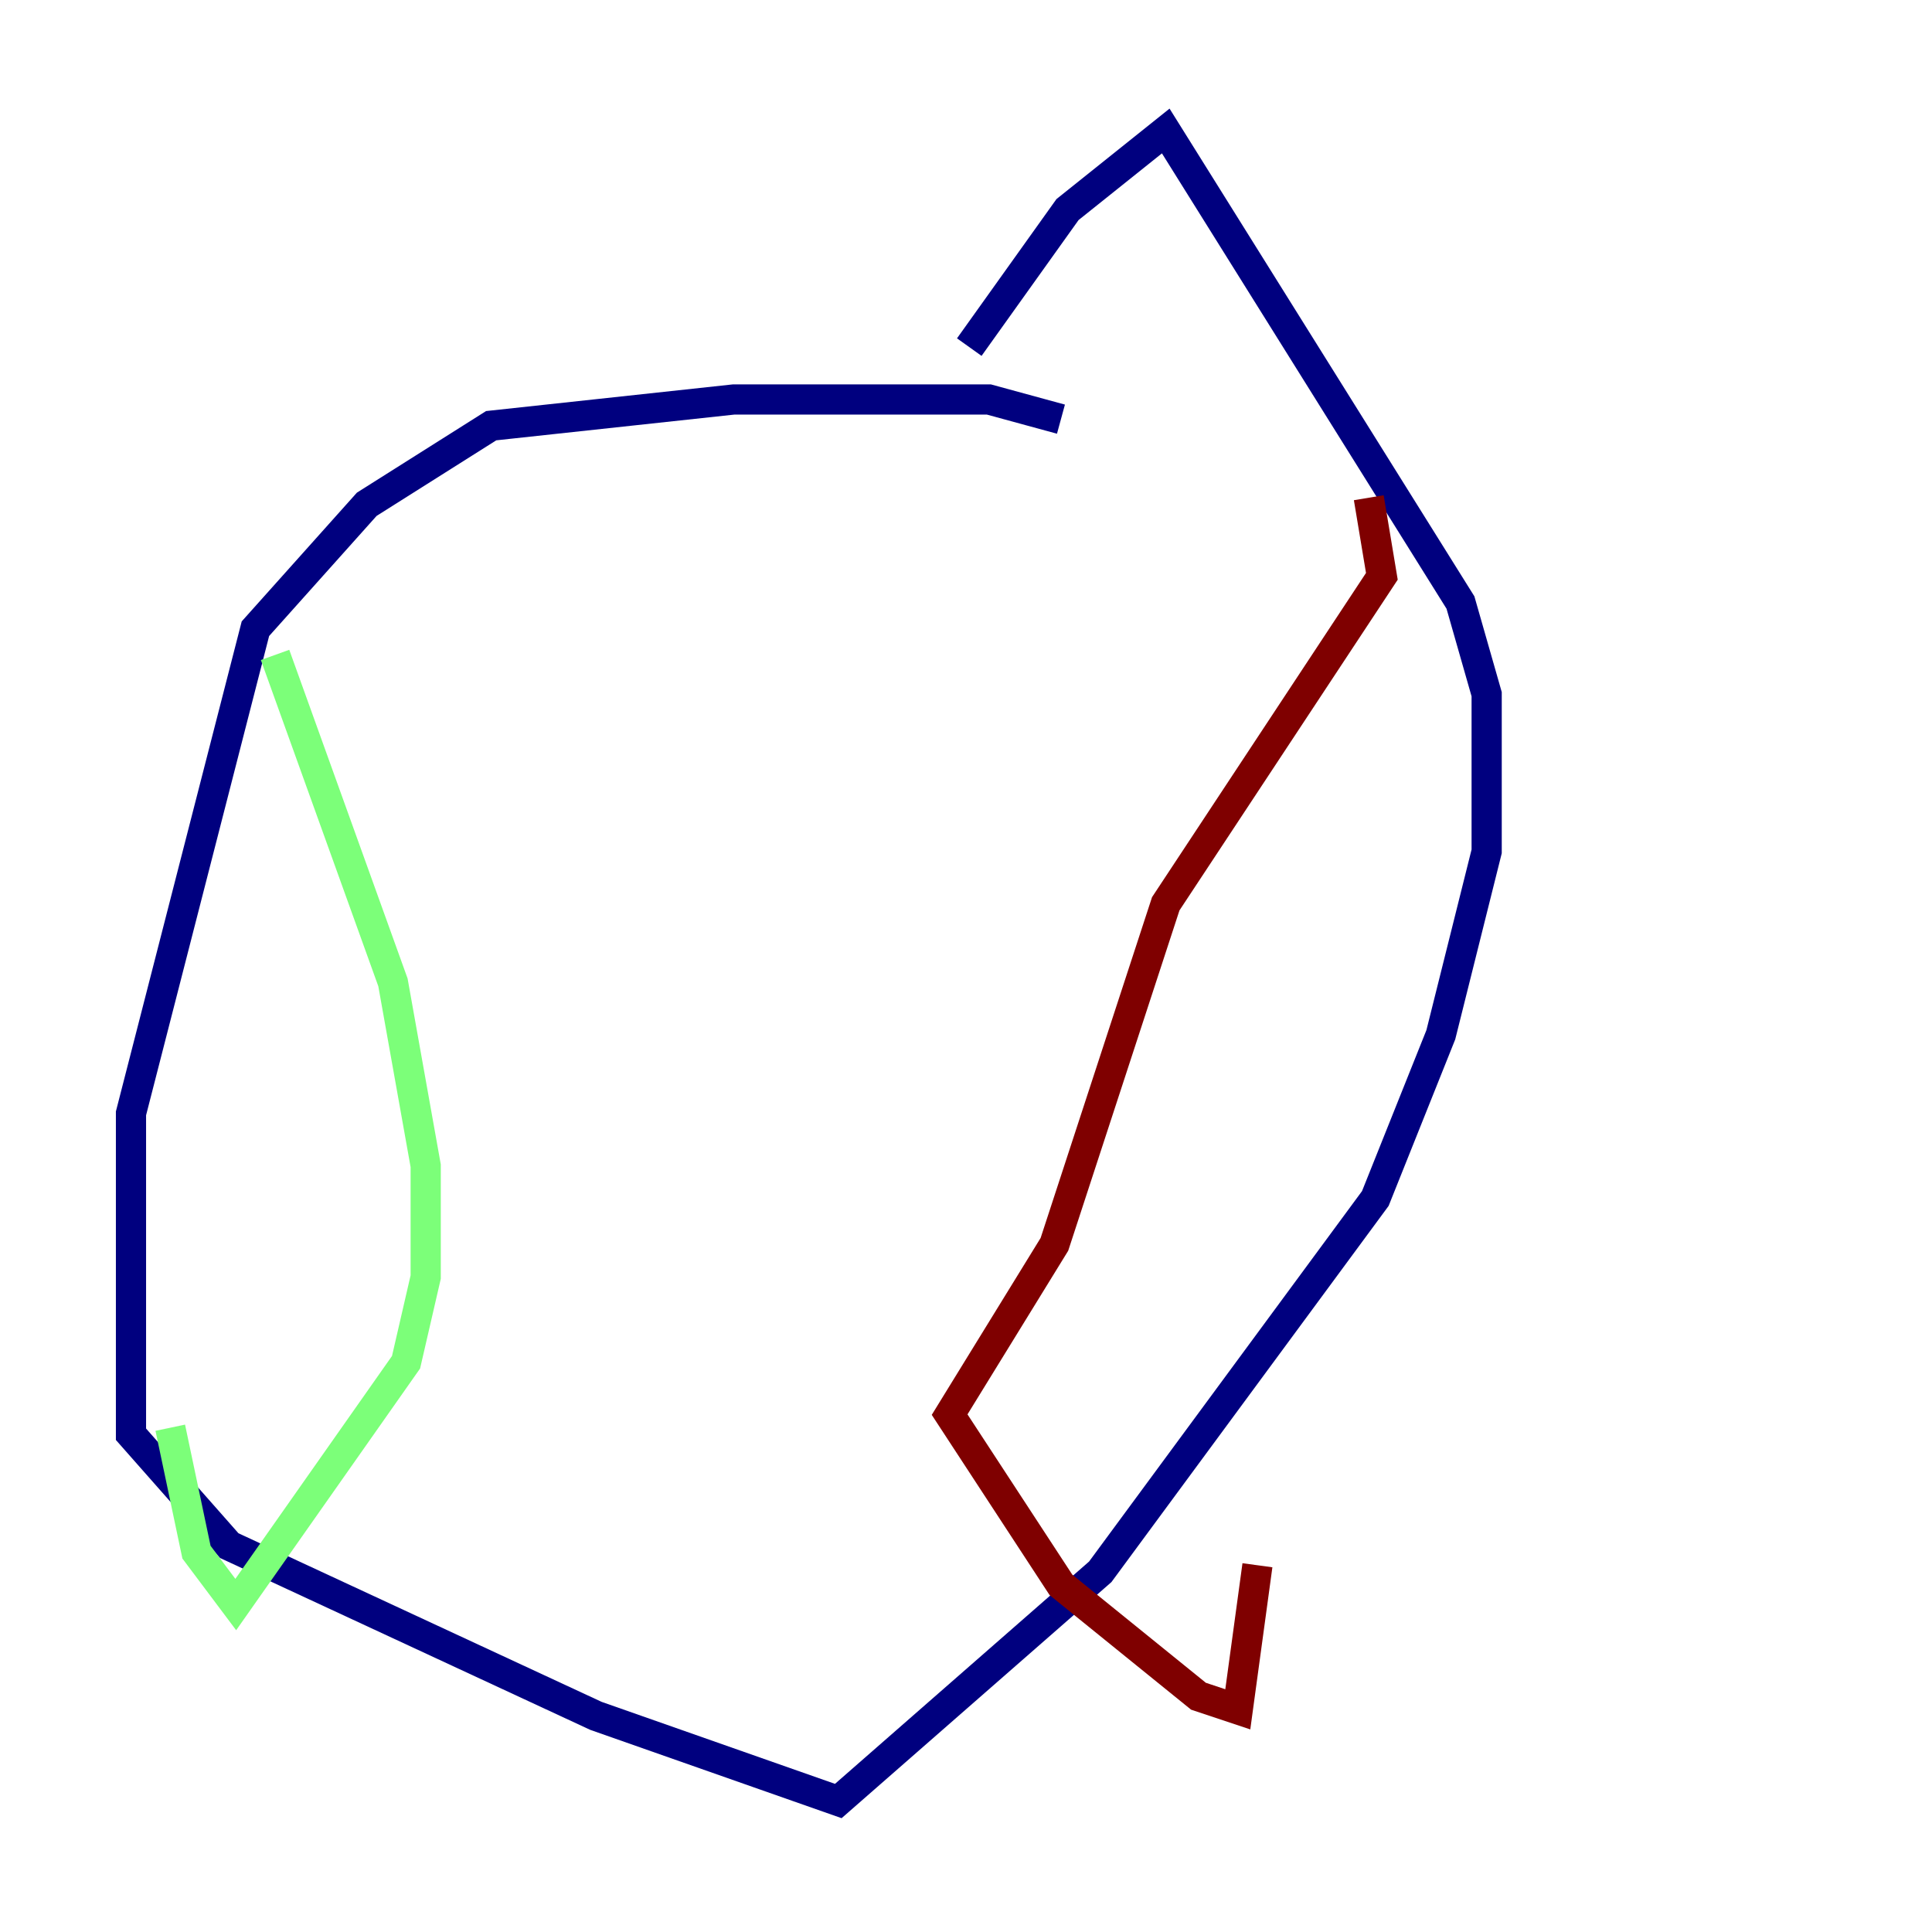 <?xml version="1.0" encoding="utf-8" ?>
<svg baseProfile="tiny" height="128" version="1.2" viewBox="0,0,128,128" width="128" xmlns="http://www.w3.org/2000/svg" xmlns:ev="http://www.w3.org/2001/xml-events" xmlns:xlink="http://www.w3.org/1999/xlink"><defs /><polyline fill="none" points="70.291,27.77 65.519,26.468 48.597,26.468 32.542,28.203 24.298,33.41 16.922,41.654 8.678,73.763 8.678,95.024 15.186,102.4 39.485,113.681 55.539,119.322 72.895,104.136 91.119,79.403 95.458,68.556 98.495,56.407 98.495,45.993 96.759,39.919 77.234,8.678 70.725,13.885 64.217,22.997" stroke="#00007f" stroke-width="2" /><polyline fill="none" points="18.224,43.39 26.034,65.085 28.203,77.234 28.203,84.61 26.902,90.251 15.62,106.305 13.017,102.834 11.281,94.59" stroke="#7cff79" stroke-width="2" /><polyline fill="none" points="90.685,32.976 91.552,38.183 77.234,59.878 69.858,82.441 62.915,93.722 70.291,105.003 79.403,112.38 82.007,113.248 83.308,103.702" stroke="#7f0000" stroke-width="2" /></svg>